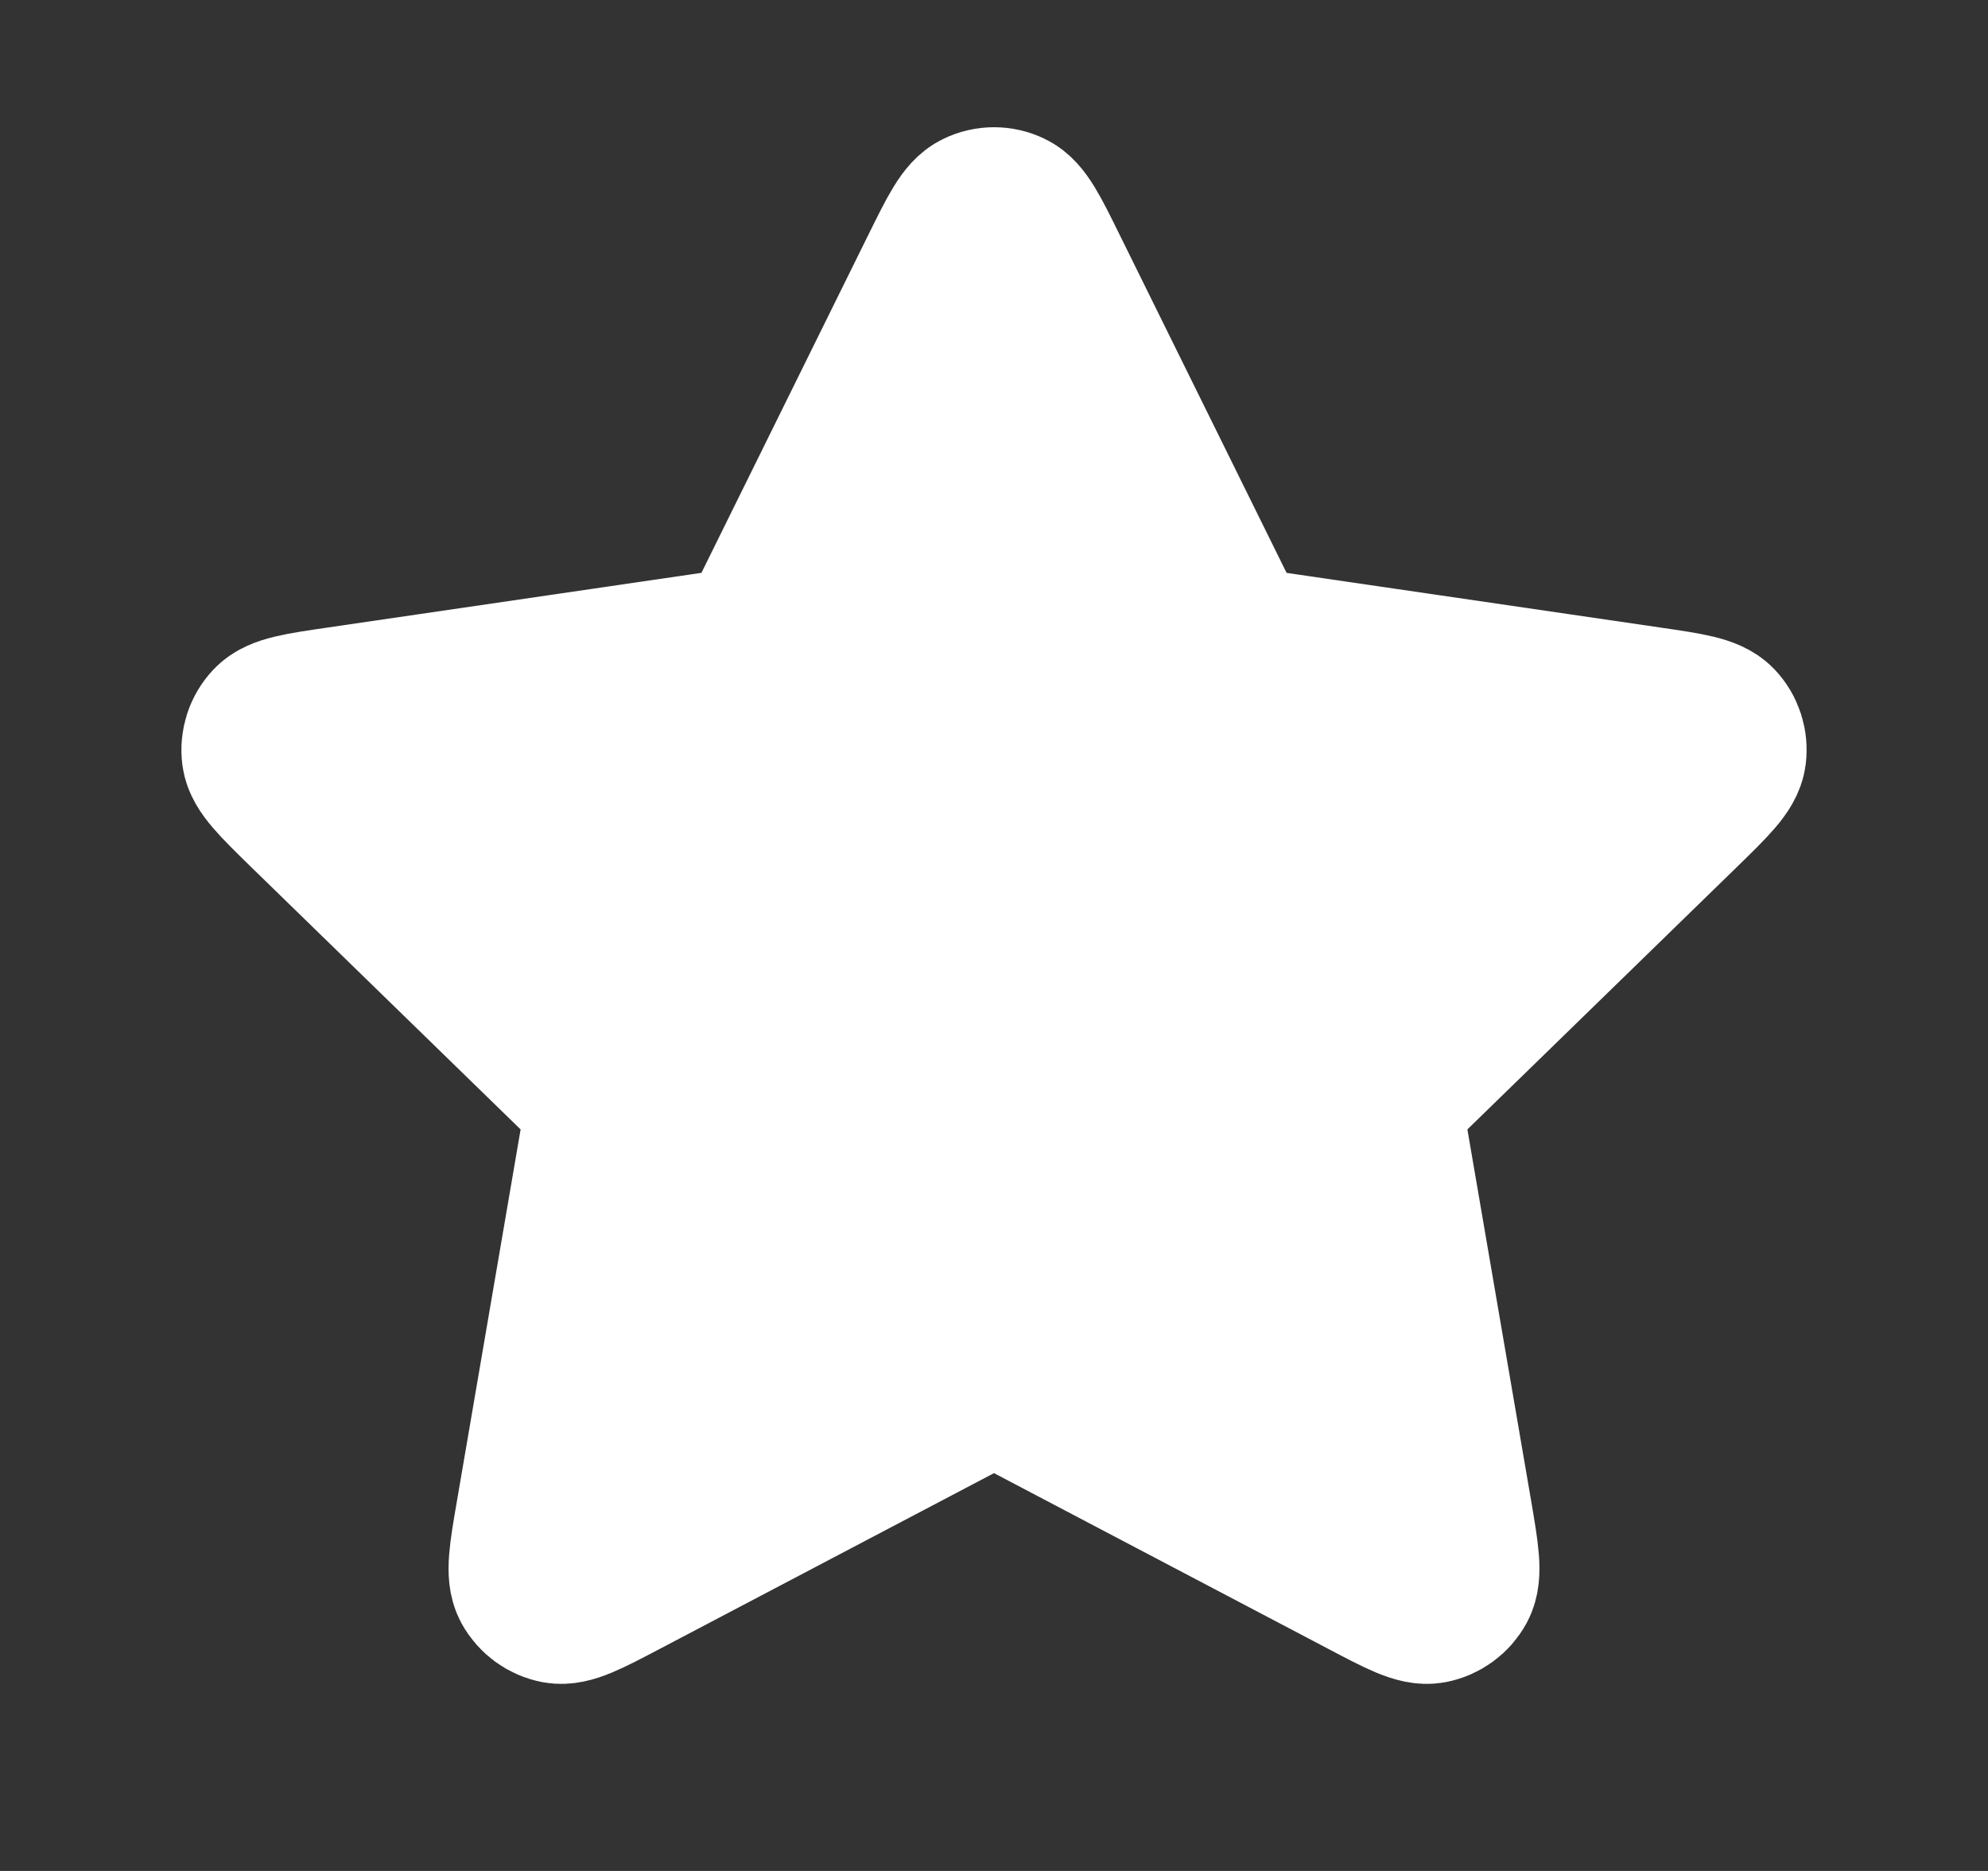 <svg width="17" height="16" viewBox="0 0 17 16" fill="none" xmlns="http://www.w3.org/2000/svg">
<rect x="0" y="0" width="17" height="16" fill="#333333" stroke="none"/>
<path d="M8.022 2.302C8.176 1.991 8.252 1.835 8.357 1.786C8.447 1.742 8.553 1.742 8.644 1.786C8.748 1.835 8.825 1.991 8.978 2.302L10.436 5.255C10.482 5.347 10.504 5.393 10.537 5.429C10.567 5.461 10.602 5.486 10.641 5.504C10.685 5.525 10.736 5.532 10.837 5.547L14.098 6.024C14.441 6.074 14.613 6.099 14.693 6.183C14.762 6.256 14.794 6.356 14.781 6.456C14.766 6.57 14.642 6.691 14.393 6.934L12.034 9.231C11.961 9.303 11.924 9.338 11.9 9.381C11.879 9.419 11.866 9.46 11.861 9.503C11.855 9.551 11.864 9.602 11.881 9.703L12.438 12.948C12.496 13.29 12.525 13.461 12.47 13.563C12.422 13.651 12.337 13.713 12.238 13.732C12.125 13.753 11.971 13.672 11.664 13.51L8.748 11.977C8.658 11.929 8.612 11.905 8.564 11.896C8.522 11.888 8.478 11.888 8.436 11.896C8.388 11.905 8.343 11.929 8.252 11.977L5.337 13.51C5.029 13.672 4.876 13.753 4.762 13.732C4.663 13.713 4.578 13.651 4.53 13.563C4.475 13.461 4.504 13.29 4.563 12.948L5.119 9.703C5.137 9.602 5.145 9.551 5.14 9.503C5.134 9.46 5.121 9.419 5.1 9.381C5.076 9.338 5.039 9.303 4.966 9.231L2.607 6.934C2.359 6.691 2.234 6.57 2.219 6.456C2.206 6.356 2.239 6.256 2.308 6.183C2.387 6.099 2.559 6.074 2.902 6.024L6.163 5.547C6.264 5.532 6.315 5.525 6.359 5.504C6.398 5.486 6.434 5.461 6.463 5.429C6.496 5.393 6.519 5.347 6.564 5.255L8.022 2.302Z" fill="white" stroke="white" stroke-width="1.33" stroke-linecap="round" stroke-linejoin="round"/>
</svg>
